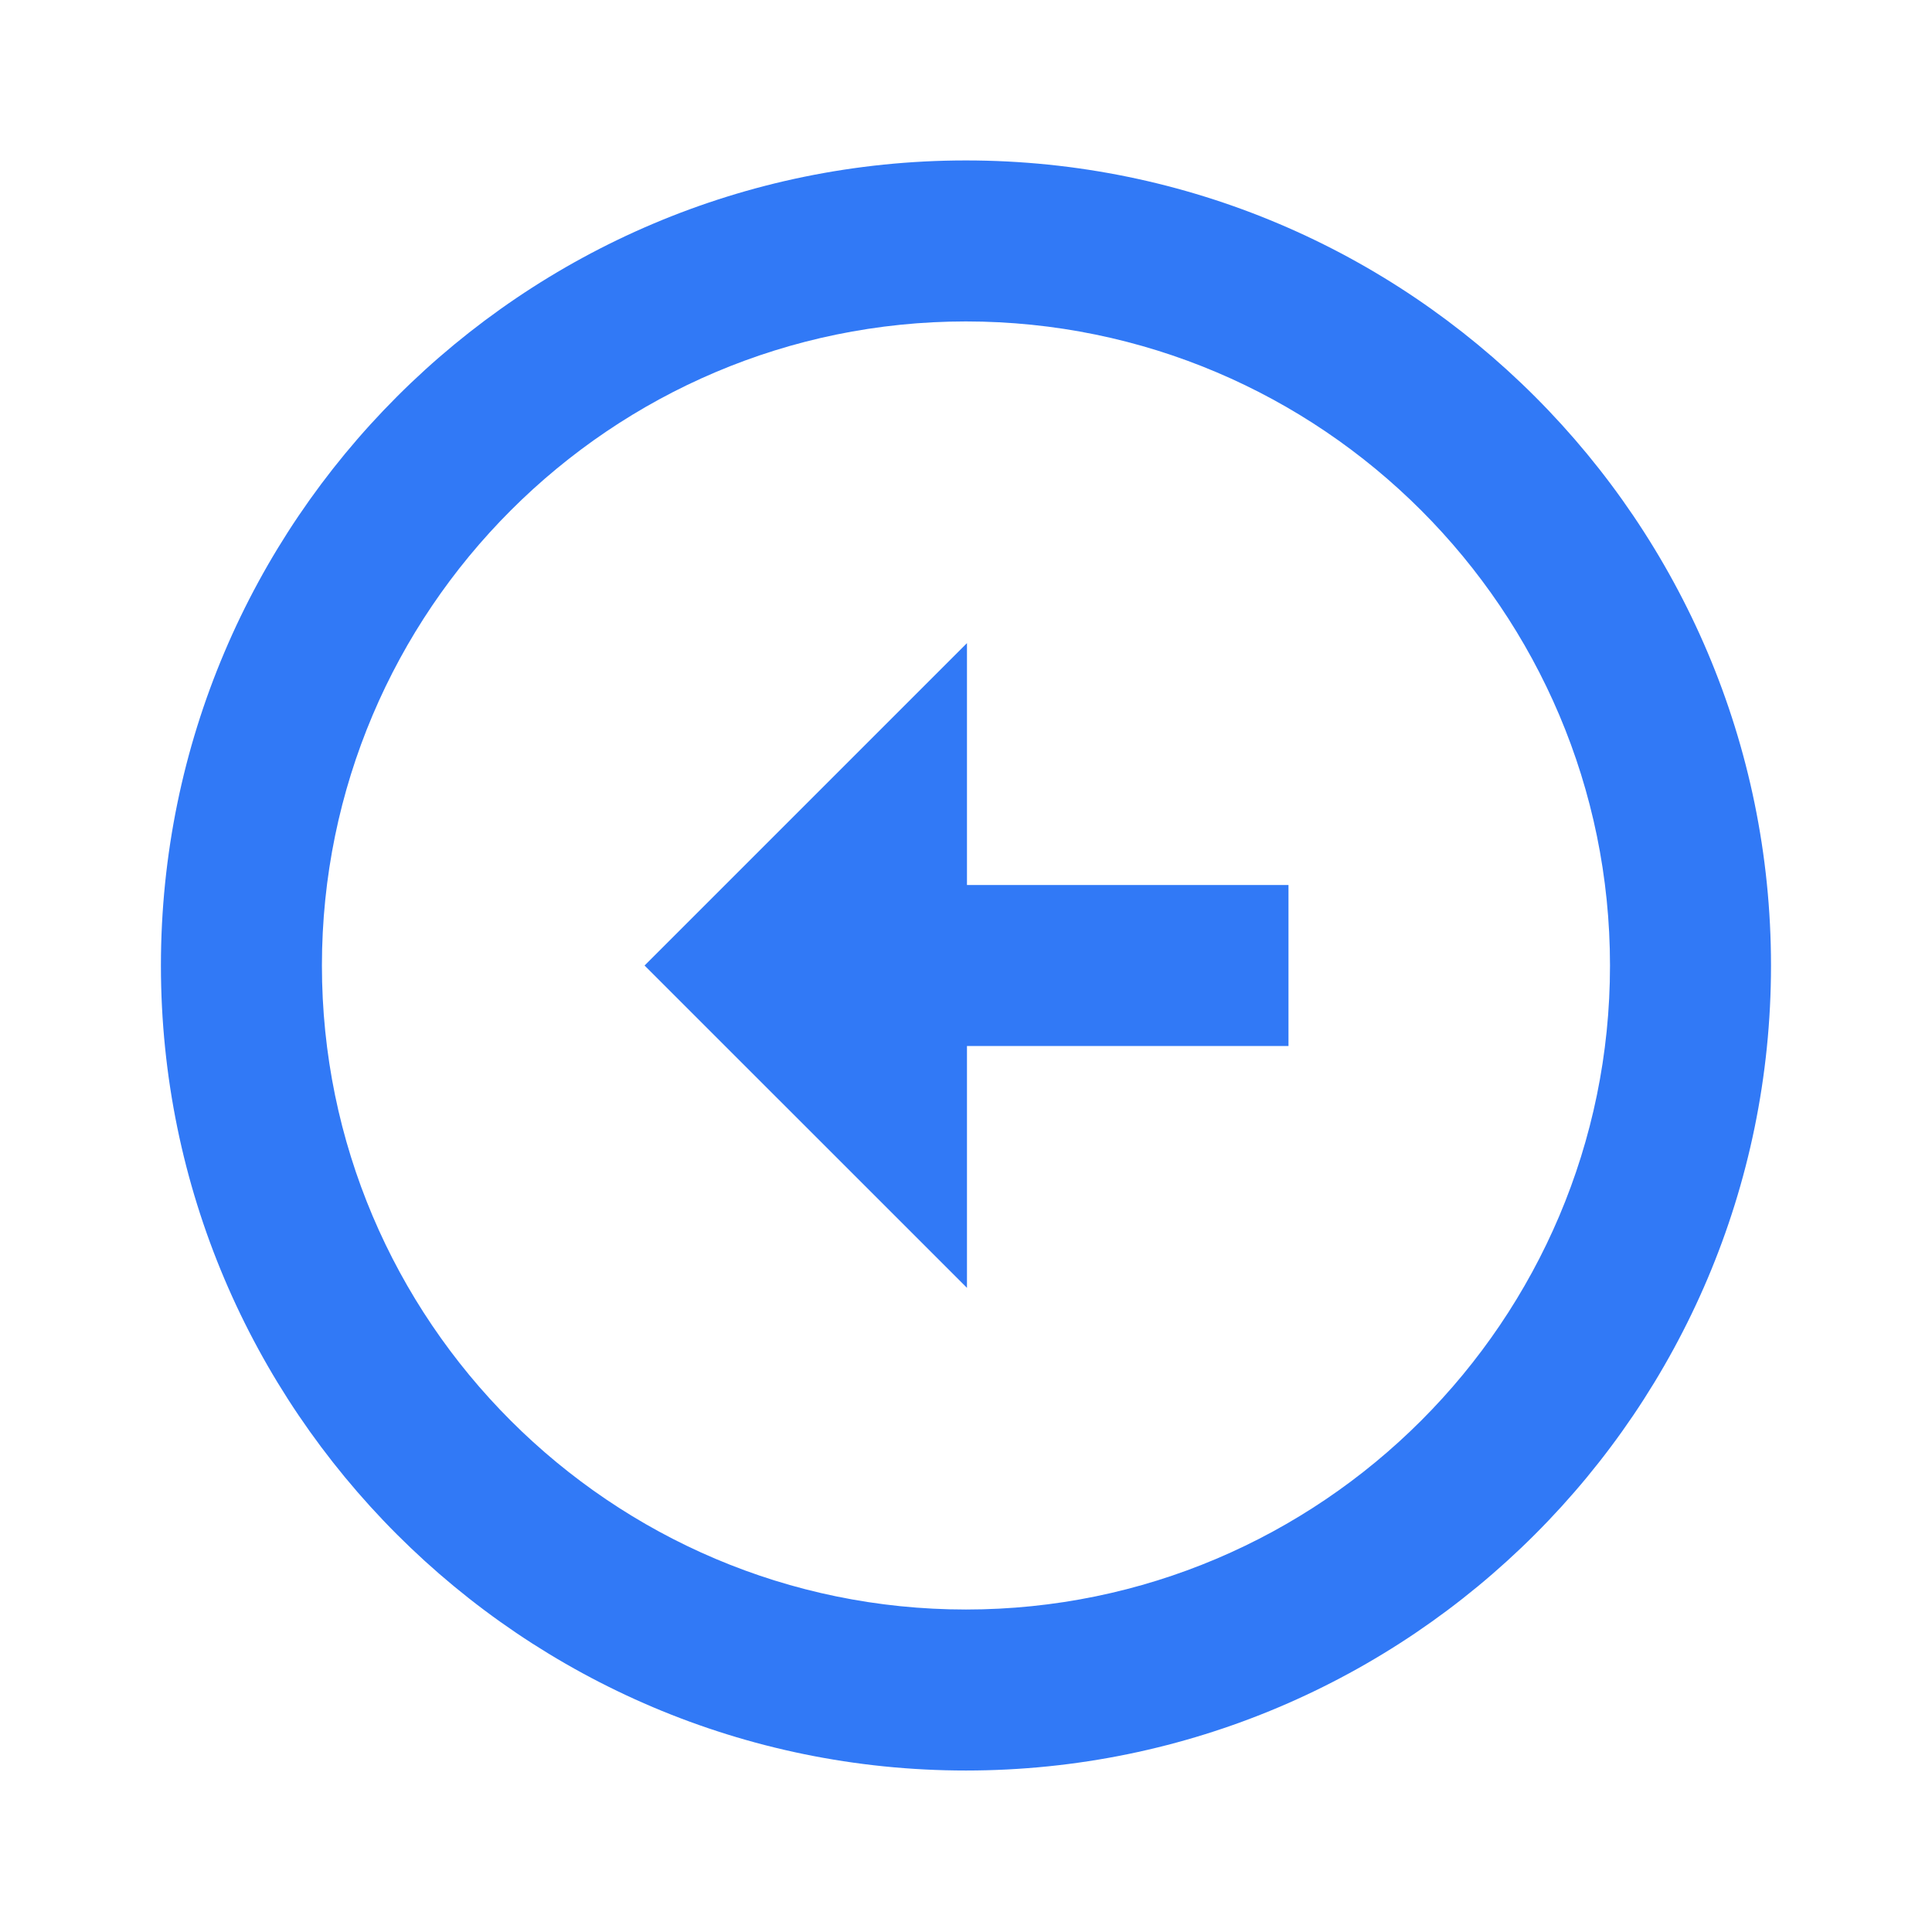 <svg xmlns="http://www.w3.org/2000/svg" width="24" height="24" viewBox="0 0 24 24" style="fill: #3179F6;transform: ;msFilter:;"><path d="M11.999 1.993C6.486 1.994 2 6.48 1.999 11.994c0 5.514 4.486 10 10.001 10 5.514-.001 10-4.487 10-10 0-5.514-4.486-10-10.001-10.001zM12 19.994c-4.412 0-8.001-3.589-8.001-8 .001-4.411 3.59-8 8-8.001C16.411 3.994 20 7.583 20 11.994c0 4.41-3.589 7.999-8 8z"></path><path d="m12.012 7.989-4.005 4.005 4.005 4.004v-3.004h3.994v-2h-3.994z"></path></svg>